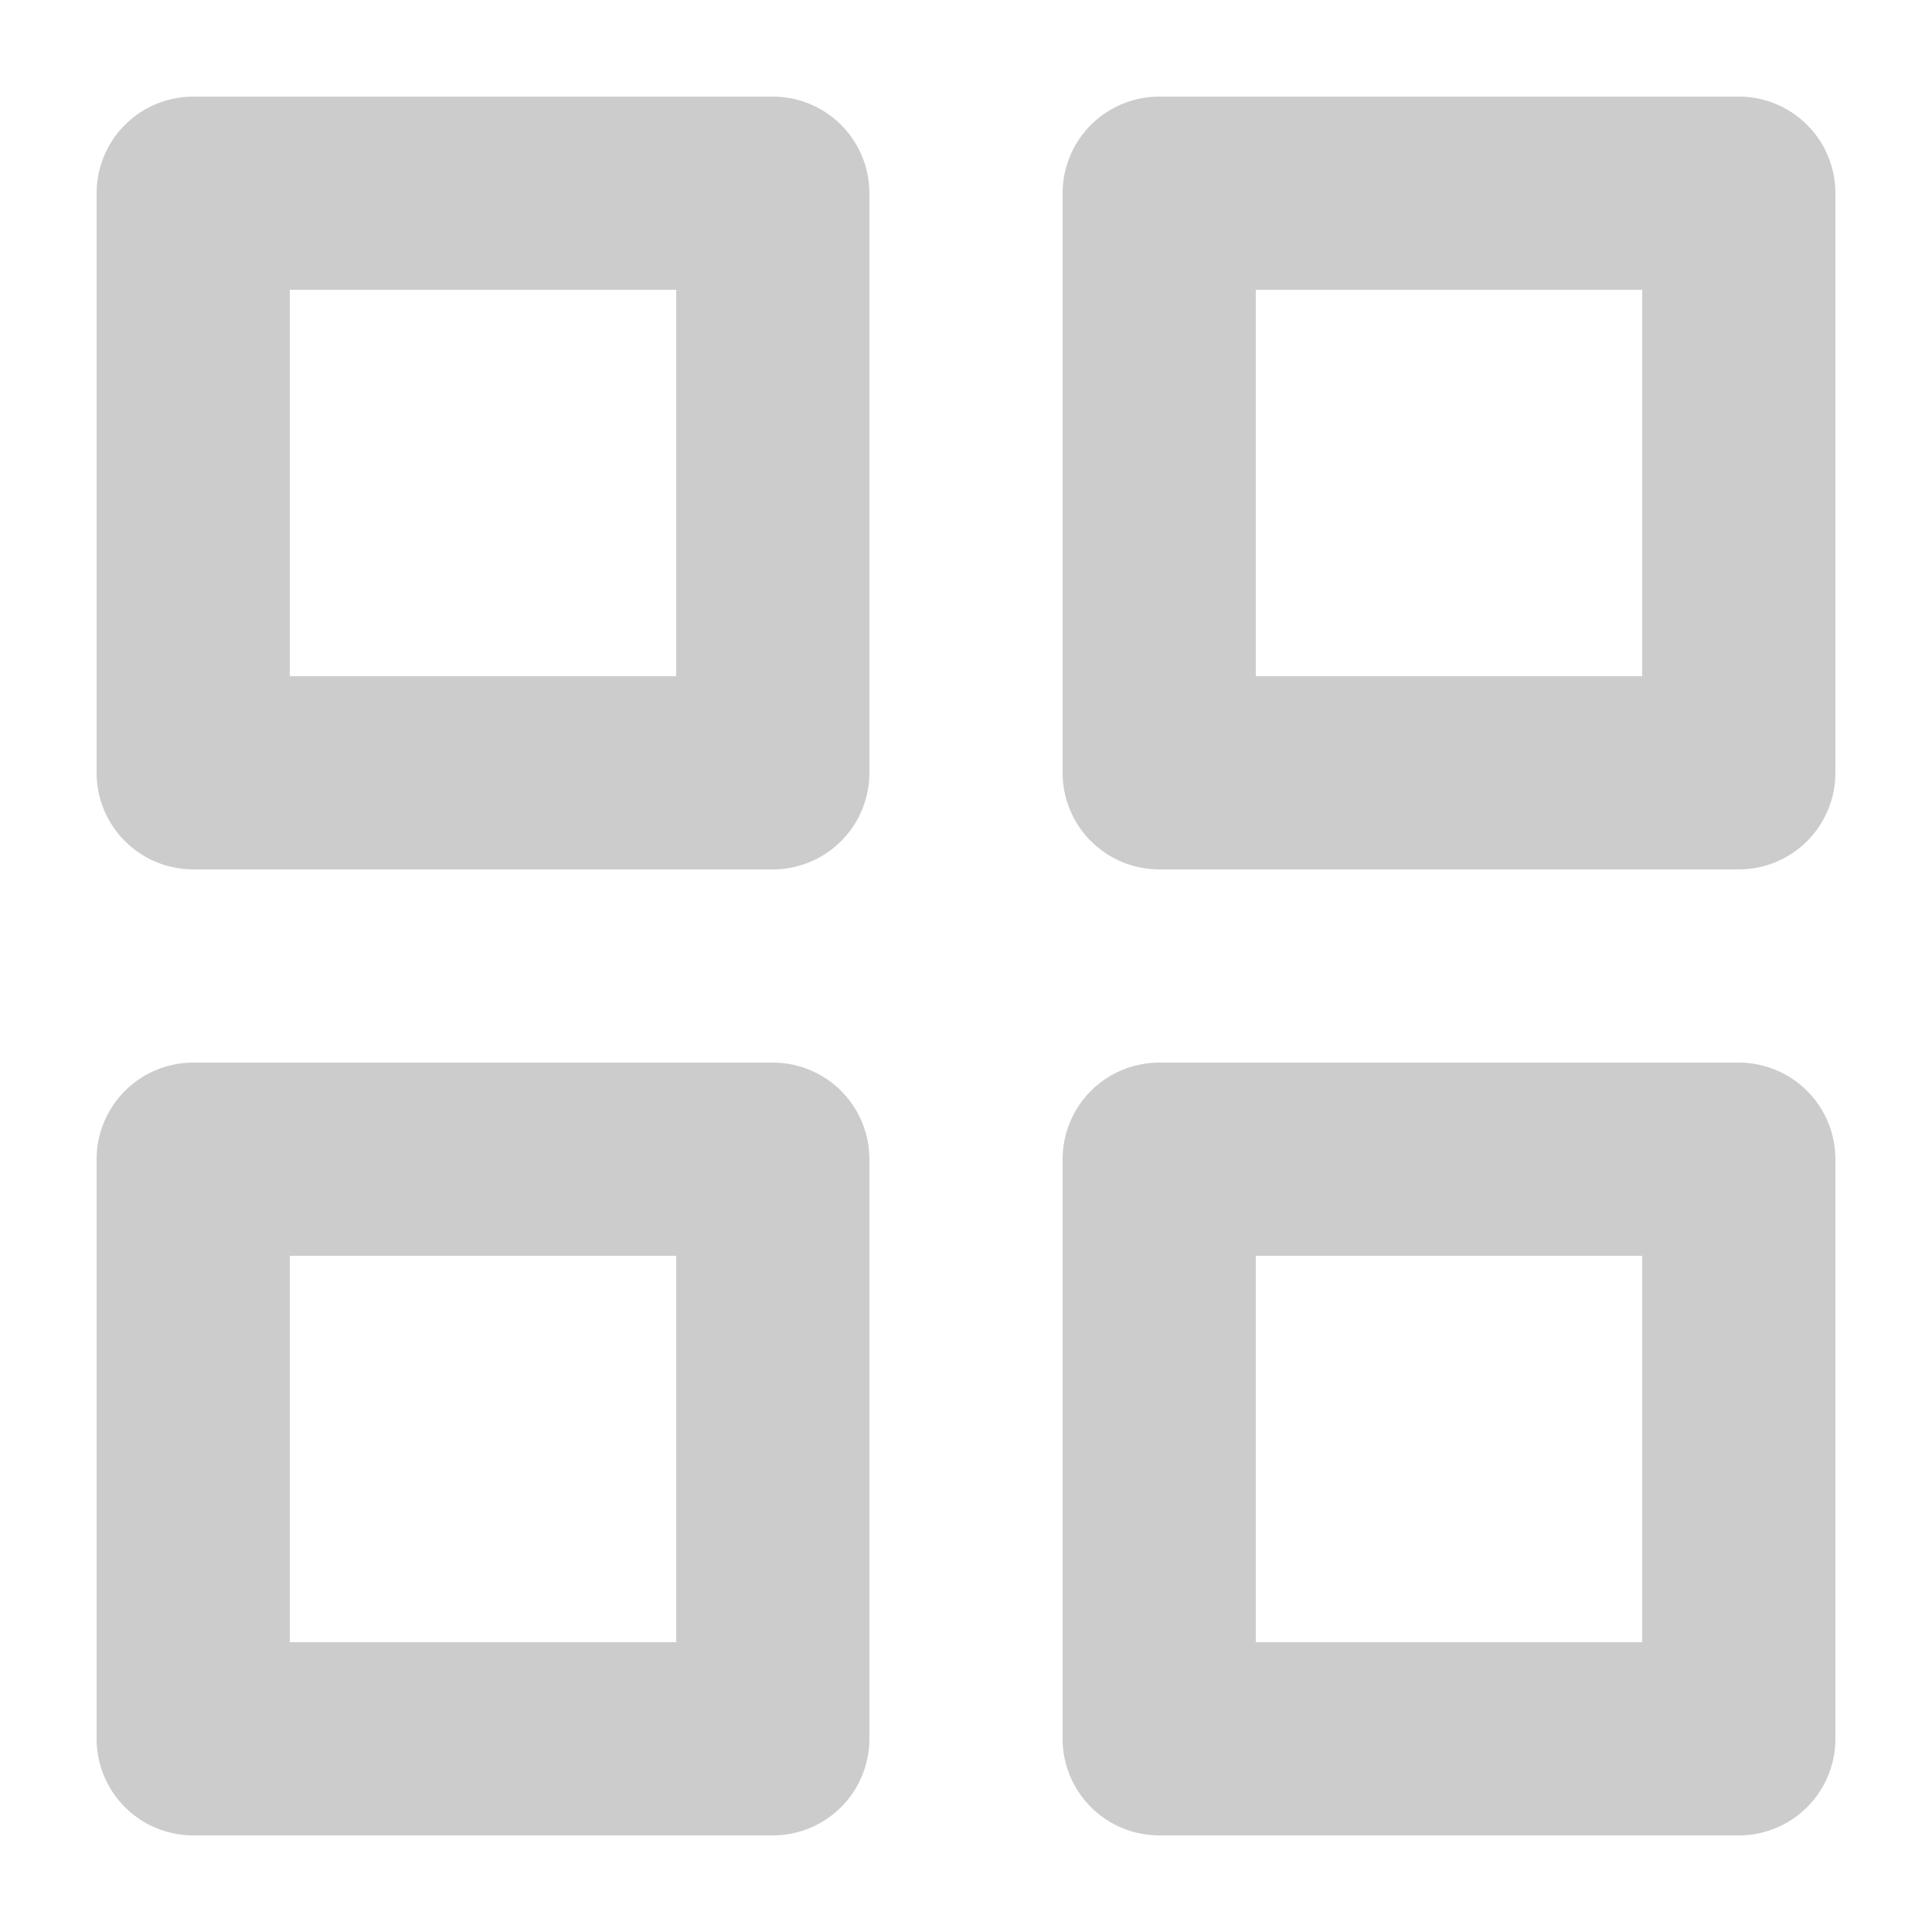 <svg width="20" height="20" viewBox="0 0 20 20" fill="none" xmlns="http://www.w3.org/2000/svg">
<path d="M8 2H2V8H8V2Z" stroke="#CCCCCC" stroke-width="2" stroke-linecap="round" stroke-linejoin="round"/>
<path d="M18 2H12V8H18V2Z" stroke="#CCCCCC" stroke-width="2" stroke-linecap="round" stroke-linejoin="round"/>
<path d="M18 12H12V18H18V12Z" stroke="#CCCCCC" stroke-width="2" stroke-linecap="round" stroke-linejoin="round"/>
<path d="M8 12H2V18H8V12Z" stroke="#CCCCCC" stroke-width="2" stroke-linecap="round" stroke-linejoin="round"/>
</svg>
